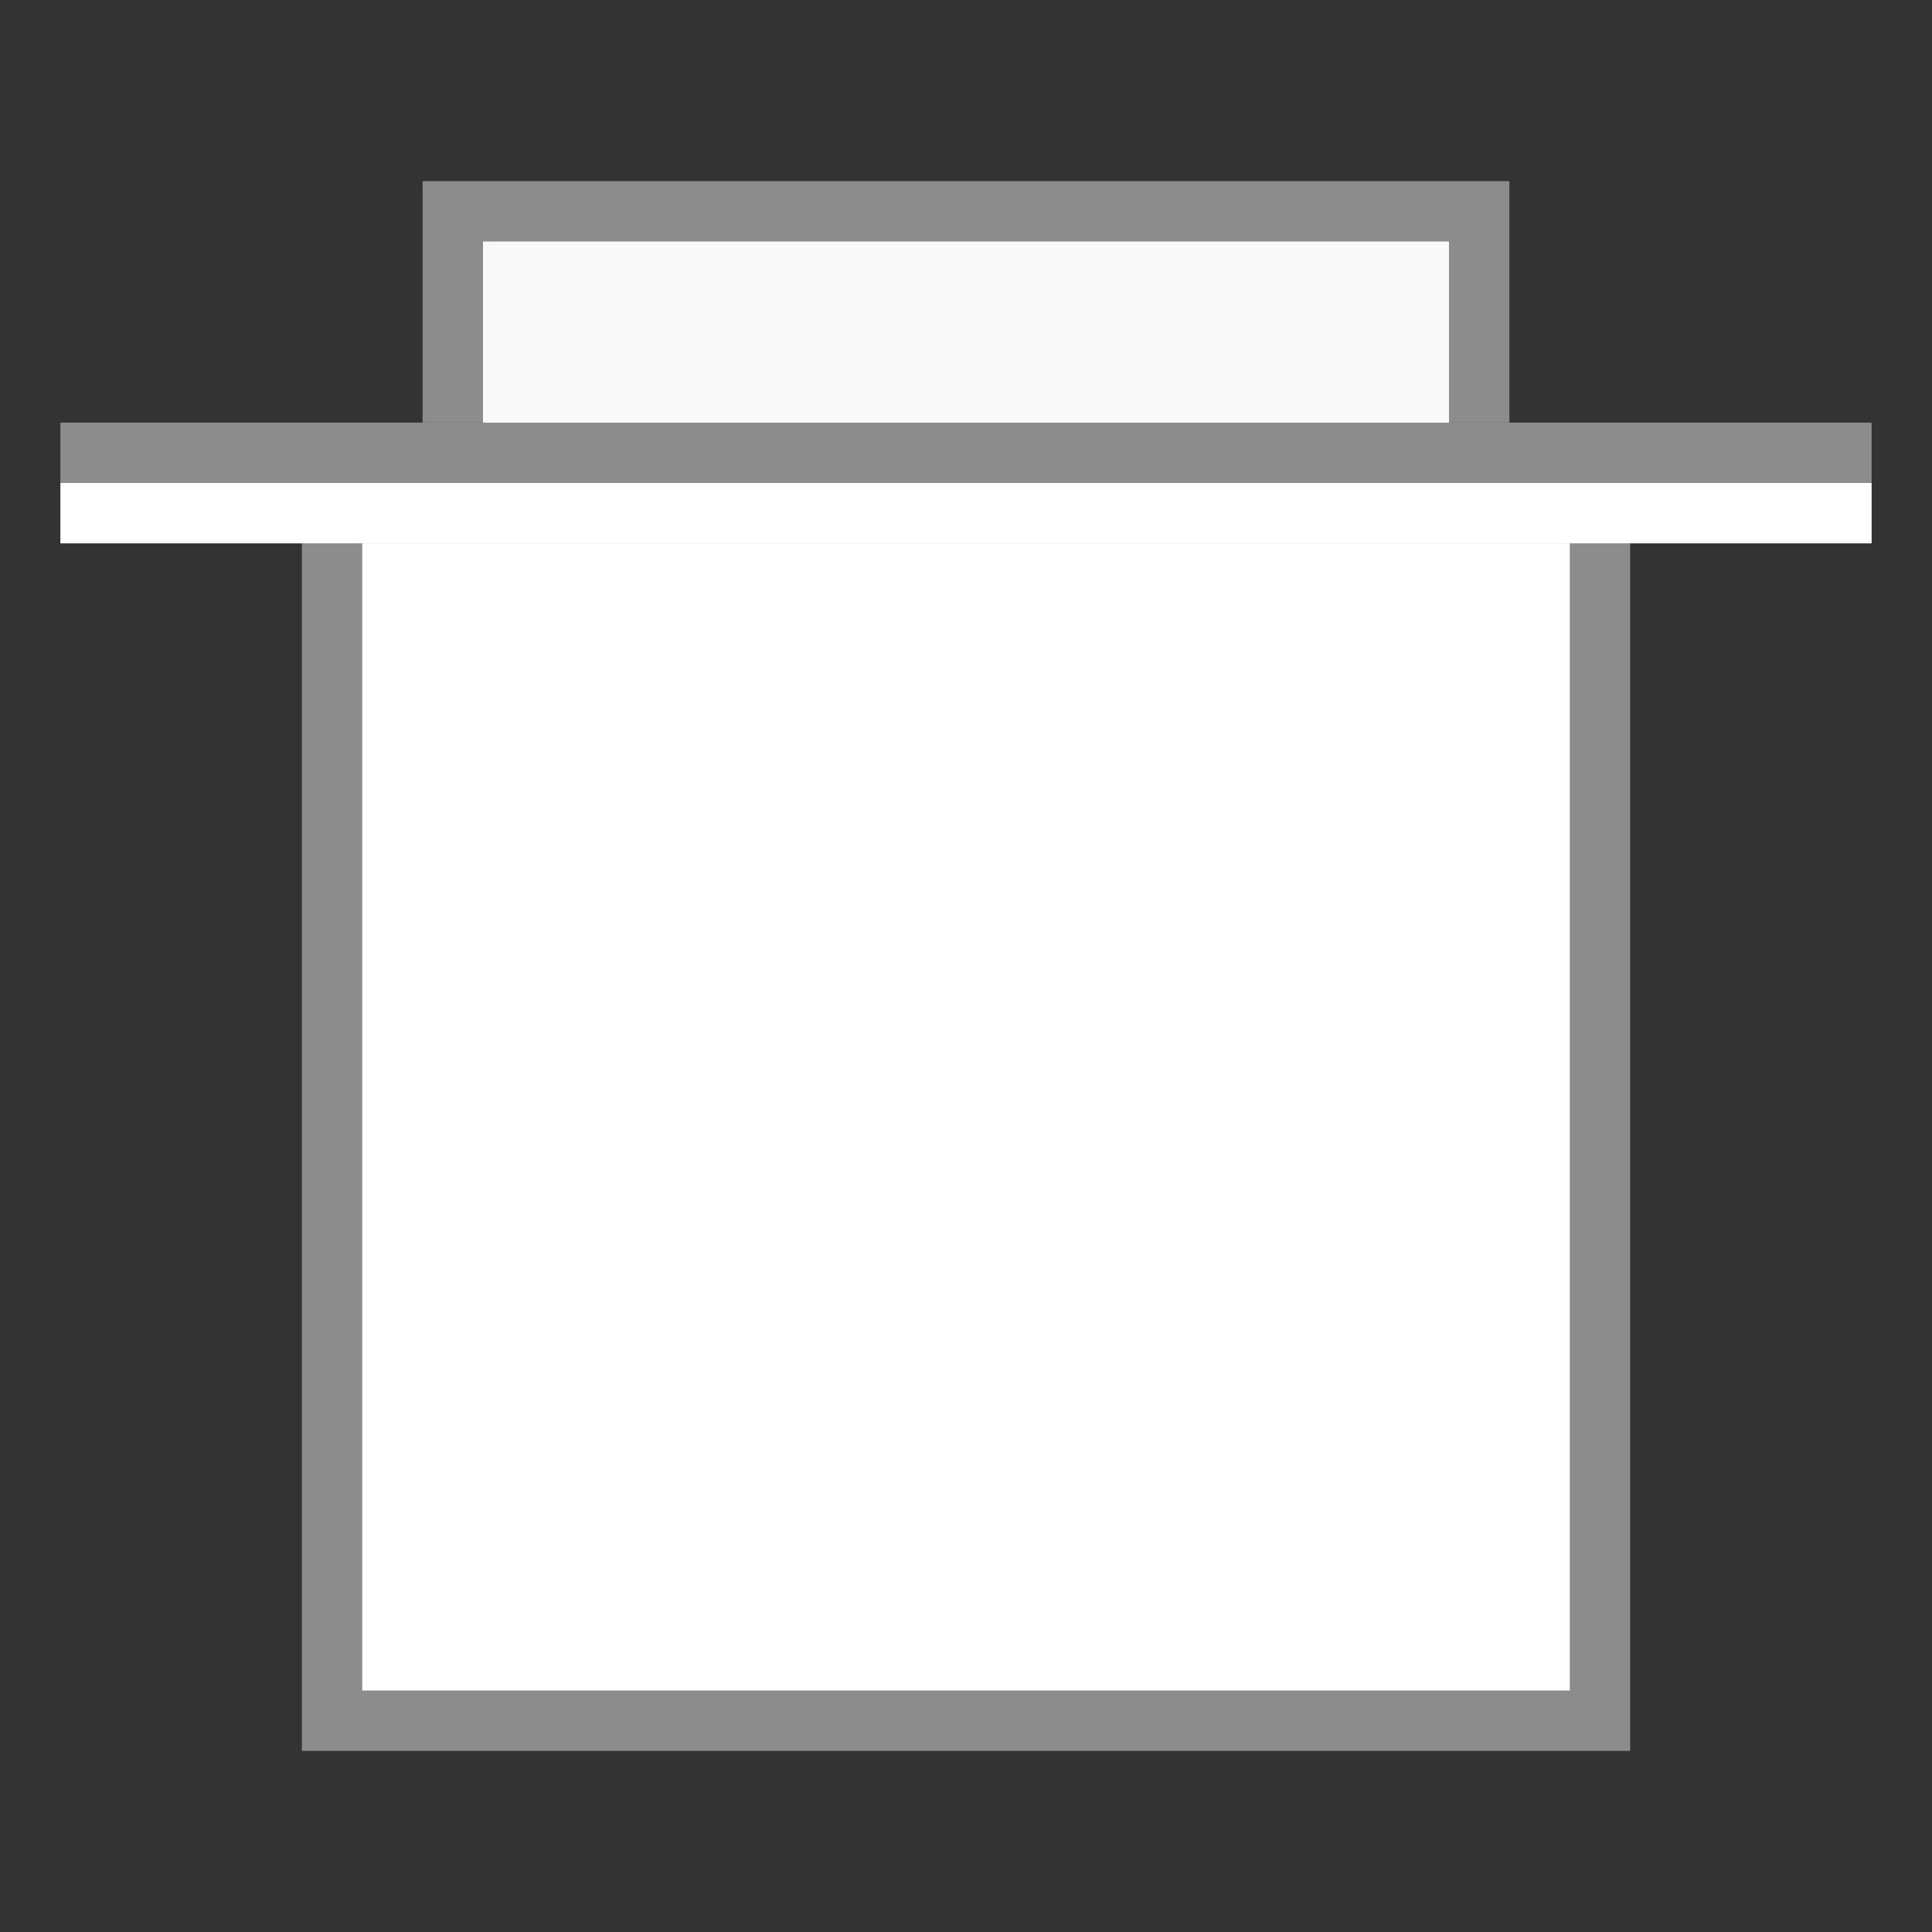<?xml version="1.0" encoding="UTF-8" standalone="no"?>
<!-- Created with Inkscape (http://www.inkscape.org/) -->

<svg
   xmlns:dc="http://purl.org/dc/elements/1.1/"
   xmlns:cc="http://creativecommons.org/ns#"
   xmlns:rdf="http://www.w3.org/1999/02/22-rdf-syntax-ns#"
   xmlns:svg="http://www.w3.org/2000/svg"
   xmlns="http://www.w3.org/2000/svg"
   xmlns:sodipodi="http://sodipodi.sourceforge.net/DTD/sodipodi-0.dtd"
   xmlns:inkscape="http://www.inkscape.org/namespaces/inkscape"
   id="svg7384"
   height="32"
   width="32"
   version="1.1"
   inkscape:version="0.91 r13725"
   sodipodi:docname="user-trash.svg">
  <rect width="100%" height="100%" fill="#333333" stroke="none"/>
  <defs
     id="defs10" />
  <sodipodi:namedview
     pagecolor="#ffffff"
     bordercolor="#666666"
     borderopacity="1"
     objecttolerance="10"
     gridtolerance="10"
     guidetolerance="10"
     inkscape:pageopacity="0"
     inkscape:pageshadow="2"
     inkscape:window-width="1920"
     inkscape:window-height="1021"
     id="namedview8"
     showgrid="false"
     inkscape:zoom="14.160435"
     inkscape:cx="6.6097339"
     inkscape:cy="6.8759164"
     inkscape:window-x="0"
     inkscape:window-y="0"
     inkscape:window-maximized="1"
     inkscape:current-layer="svg7384"
     inkscape:snap-bbox="true"
     inkscape:bbox-nodes="true"
     inkscape:bbox-paths="true"
     inkscape:snap-bbox-edge-midpoints="false" />
  <title
     id="title9167">Gnome Symbolic Icon Theme</title>
  <rect
     y="9"
     x="5"
     height="20"
     width="22"
     id="rect13400"
     style="fill:#8c8c8c;fill-opacity:1;stroke:none;stroke-width:2;stroke-miterlimit:4;stroke-dasharray:none;stroke-opacity:1" />
  <path
     sodipodi:nodetypes="ccccc"
     inkscape:connector-curvature="0"
     id="path13402"
     d="M 1,7 1,8 31,8 31,7 Z"
     style="color:#bebebe;text-indent:0pt;text-transform:none;fill:#8c8c8c;fill-opacity:1" />
  <path
     sodipodi:nodetypes="ccccc"
     inkscape:connector-curvature="0"
     id="path13404"
     d="M 6,9 6,28 26,28 26,9 Z"
     style="fill:#ffffff;fill-opacity:1;stroke:none" />
  <path
     style="color:#bebebe;text-indent:0pt;text-transform:none;fill:#8c8c8c;fill-opacity:1"
     d="M 7,3 7,7 25,7 25,3 Z"
     id="path13406"
     inkscape:connector-curvature="0"
     sodipodi:nodetypes="ccccc" />
  <path
     sodipodi:nodetypes="ccccc"
     inkscape:connector-curvature="0"
     id="path13408"
     d="M 8,4 8,7 24,7 24,4 Z"
     style="color:#bebebe;text-indent:0pt;text-transform:none;fill:#f9f9f9;fill-opacity:1" />
  <path
     style="fill:#ffffff;fill-opacity:1;stroke:none"
     d="M 1,8 1,9 31,9 31,8 Z"
     id="path13470"
     inkscape:connector-curvature="0"
     sodipodi:nodetypes="ccccc" />
</svg>
